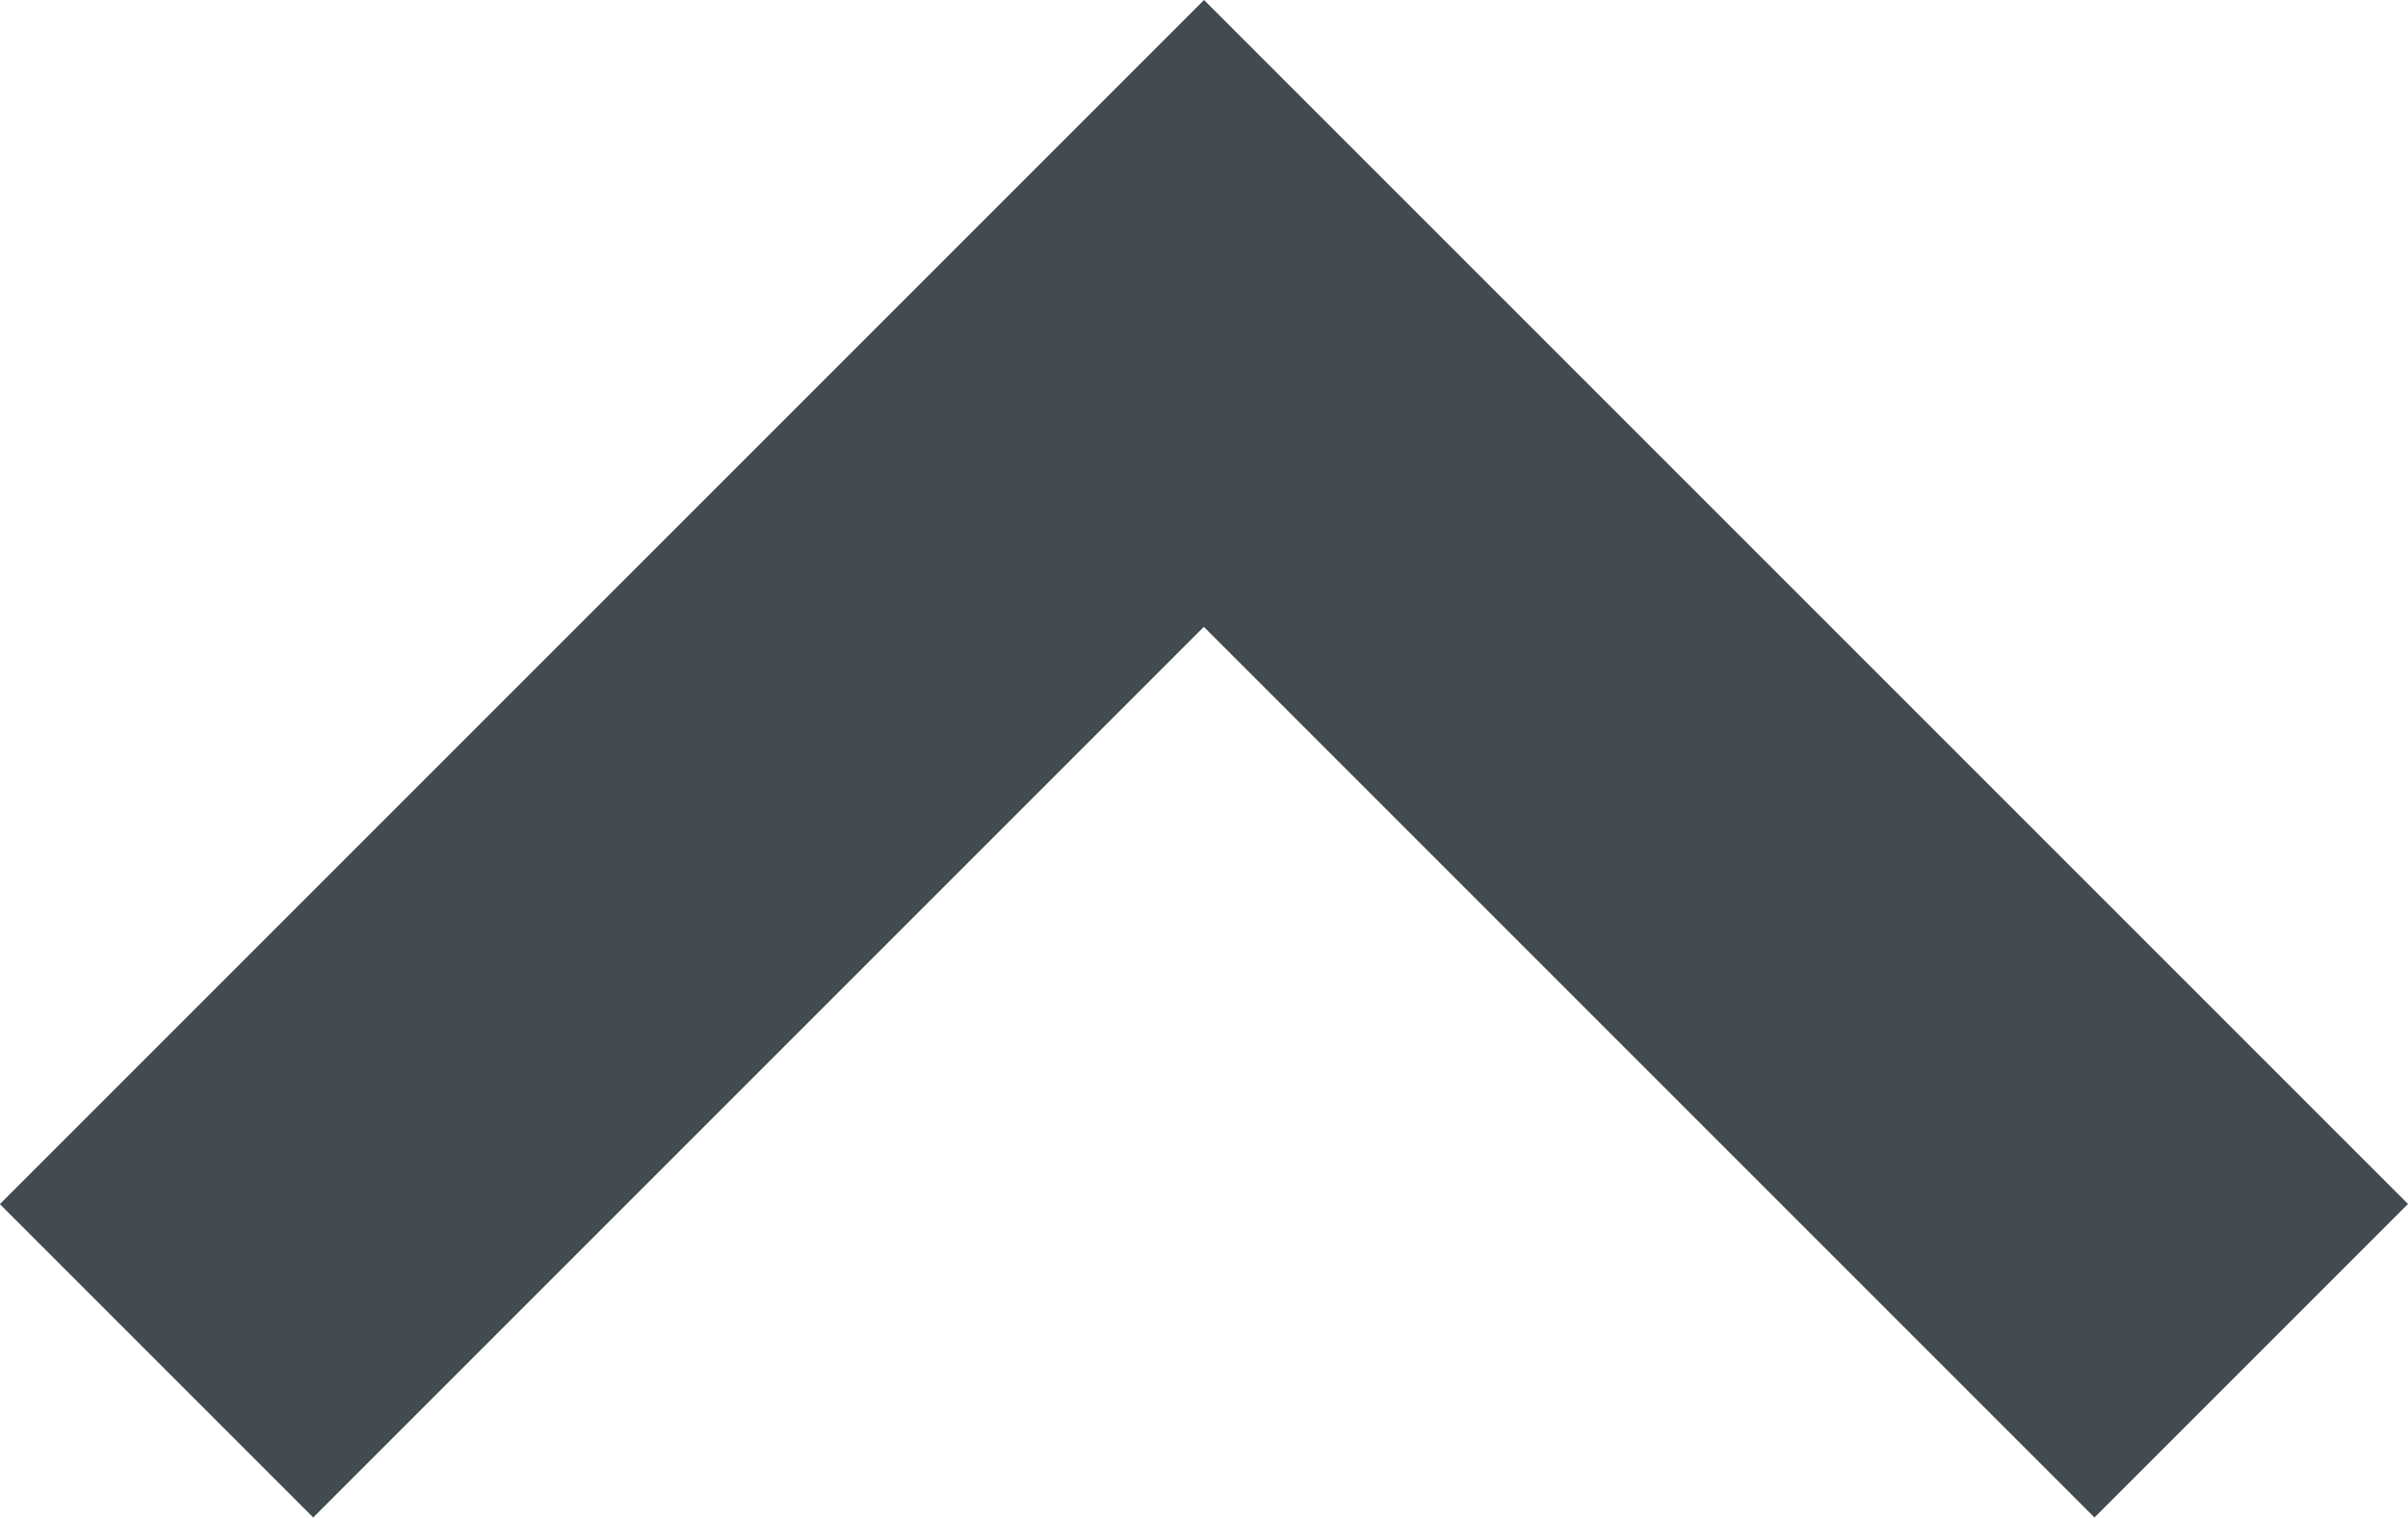 <svg xmlns="http://www.w3.org/2000/svg" width="24.063" height="15.165" viewBox="0 0 24.063 15.165">
  <path id="Sustracción_8" data-name="Sustracción 8" d="M12.031,24.063h0L0,12.031,12.031,0l3.133,3.133-8.9,8.9,8.9,8.9-3.133,3.133Z" transform="translate(24.063) rotate(90)" fill="#414b50"/>
</svg>
